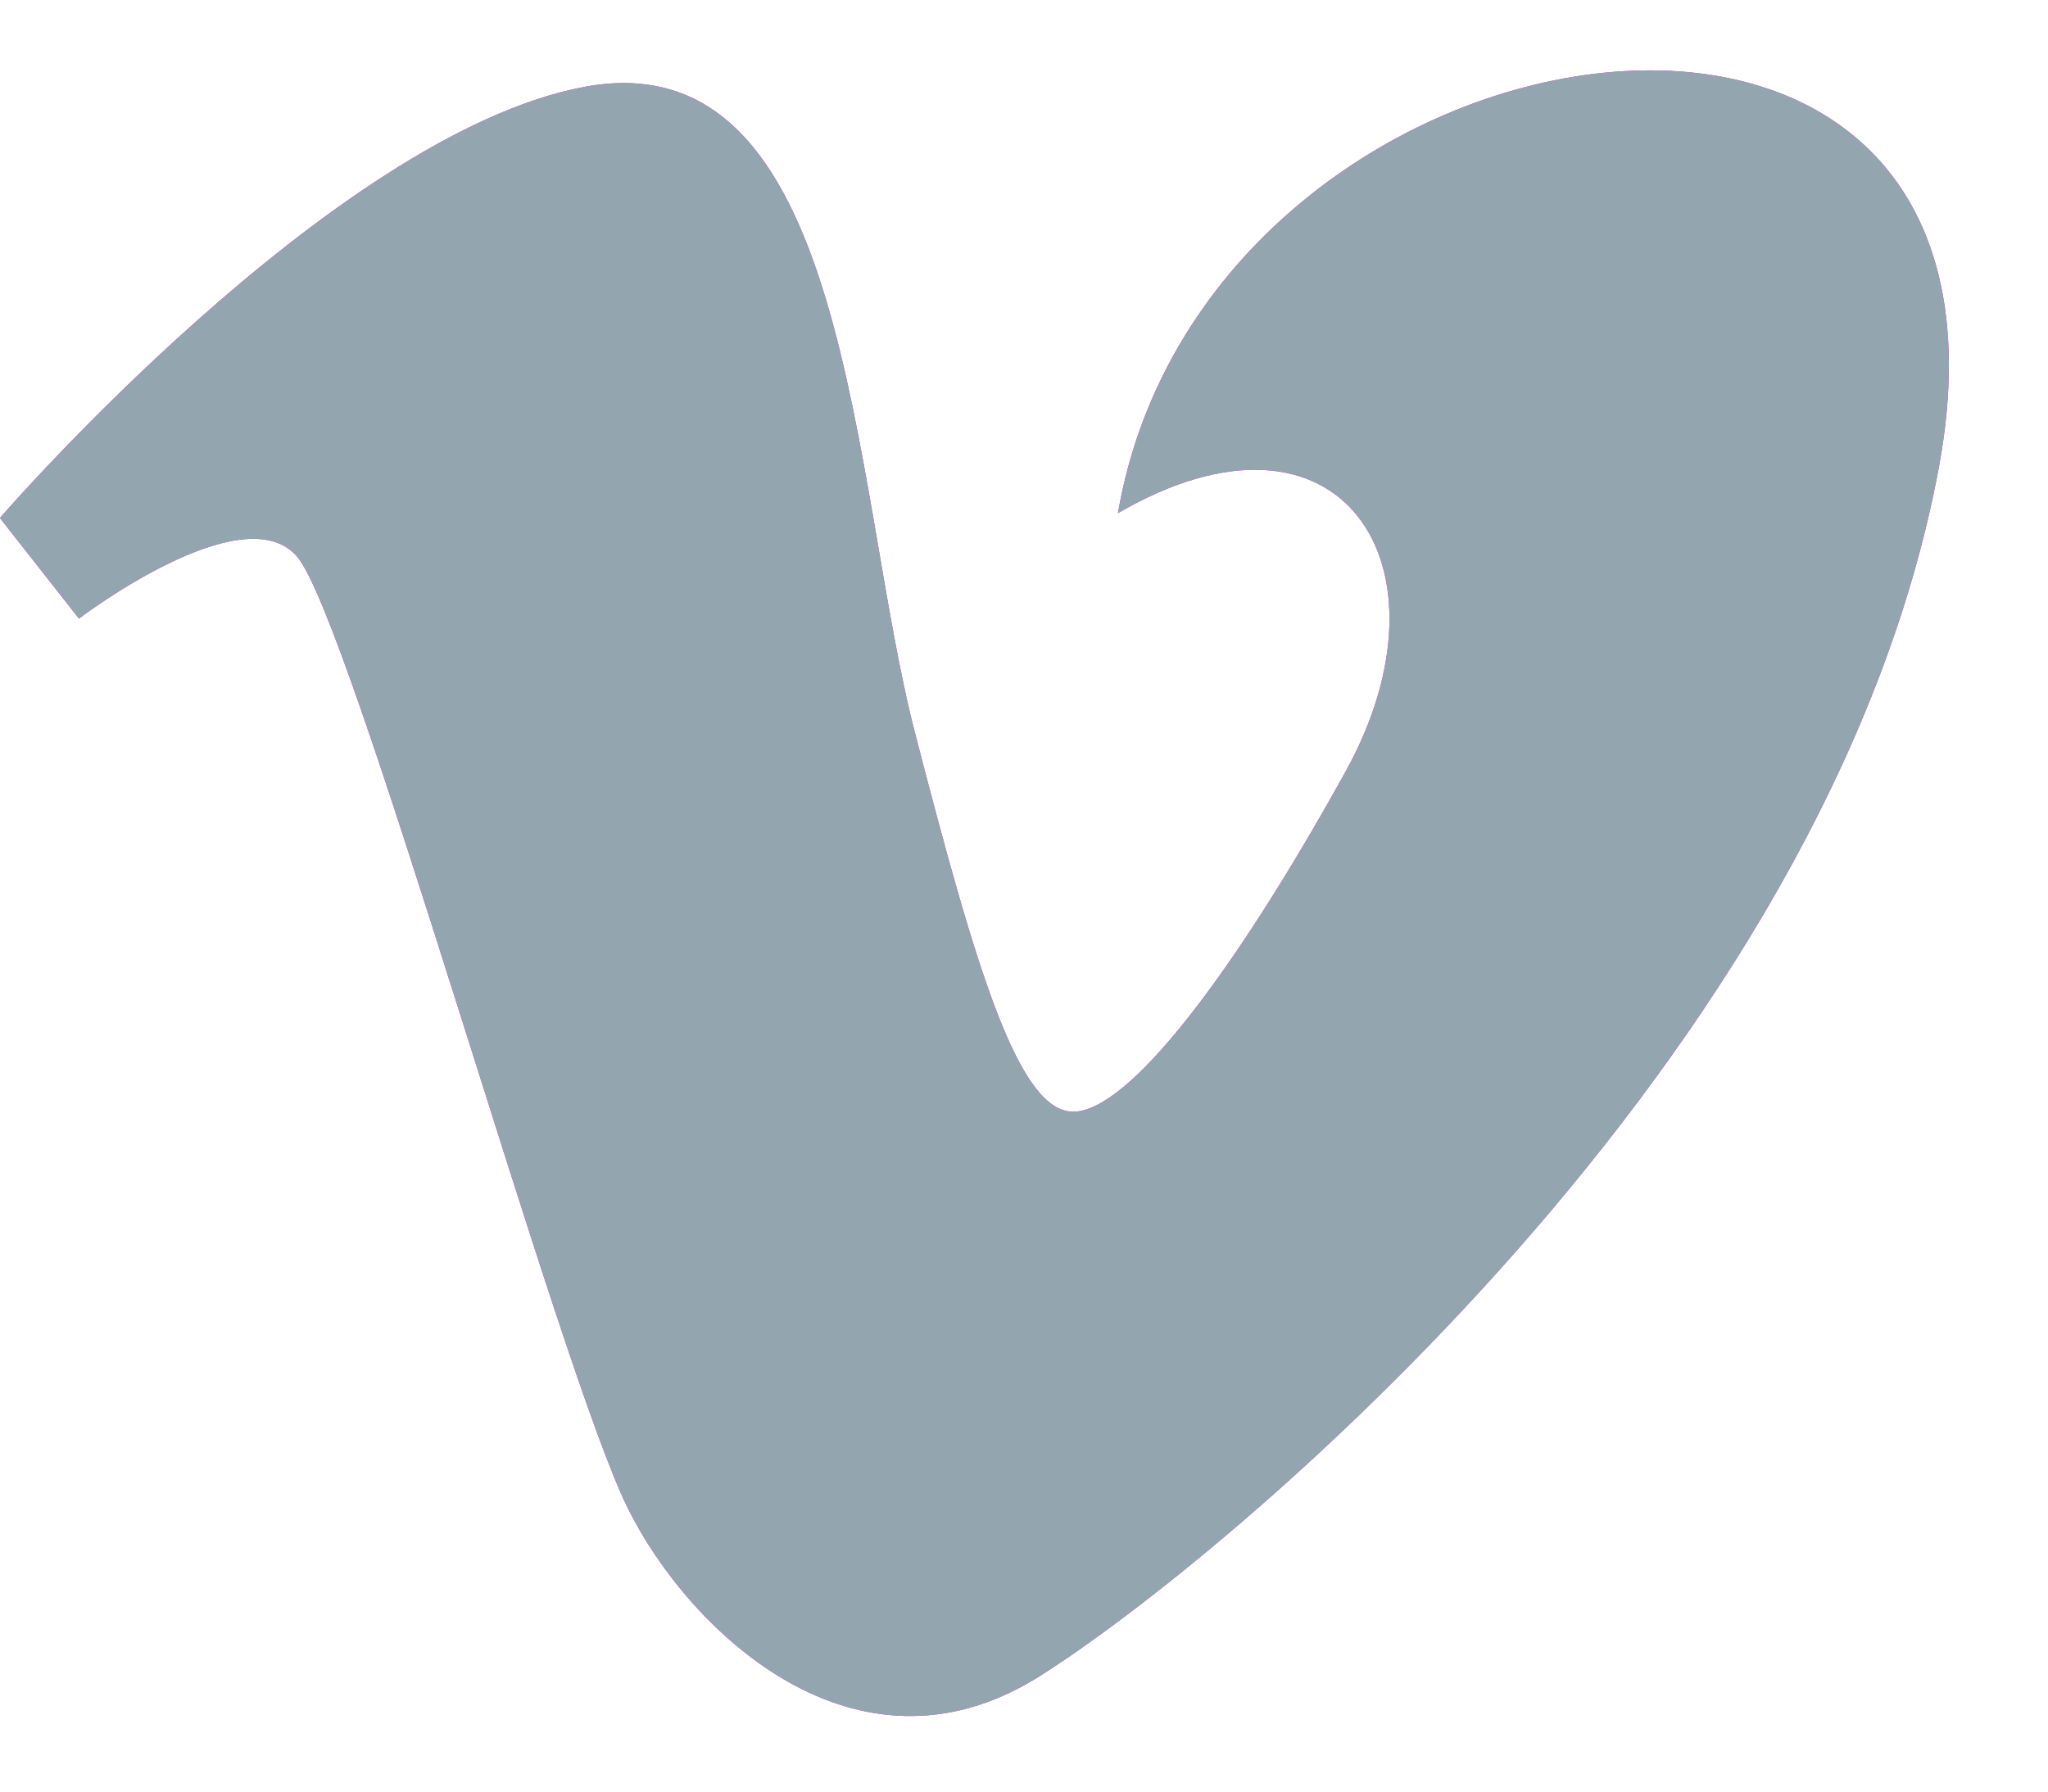 <svg xmlns="http://www.w3.org/2000/svg" width="16" height="14" viewBox="0 0 16 14"><g><g><path fill="#fa0afd" d="M0 4.049l.617.785s1.276-.974 1.702-.487c.424.487 2.047 6.36 2.589 7.445.473.95 1.776 2.207 3.208 1.31 1.429-.898 6.182-4.826 7.034-9.465C16-1.001 9.429-.03 8.734 4.01c1.74-1.011 2.668.41 1.778 2.02-.89 1.608-1.701 2.657-2.127 2.657-.424 0-.75-1.076-1.236-2.957-.503-1.944-.5-5.447-2.59-5.05-1.97.375-4.56 3.368-4.56 3.368z"/><path fill="#93a6b0" d="M0 4.049l.617.785s1.276-.974 1.702-.487c.424.487 2.047 6.36 2.589 7.445.473.95 1.776 2.207 3.208 1.31 1.429-.898 6.182-4.826 7.034-9.465C16-1.001 9.429-.03 8.734 4.01c1.74-1.011 2.668.41 1.778 2.02-.89 1.608-1.701 2.657-2.127 2.657-.424 0-.75-1.076-1.236-2.957-.503-1.944-.5-5.447-2.59-5.05-1.97.375-4.56 3.368-4.56 3.368z"/></g></g></svg>